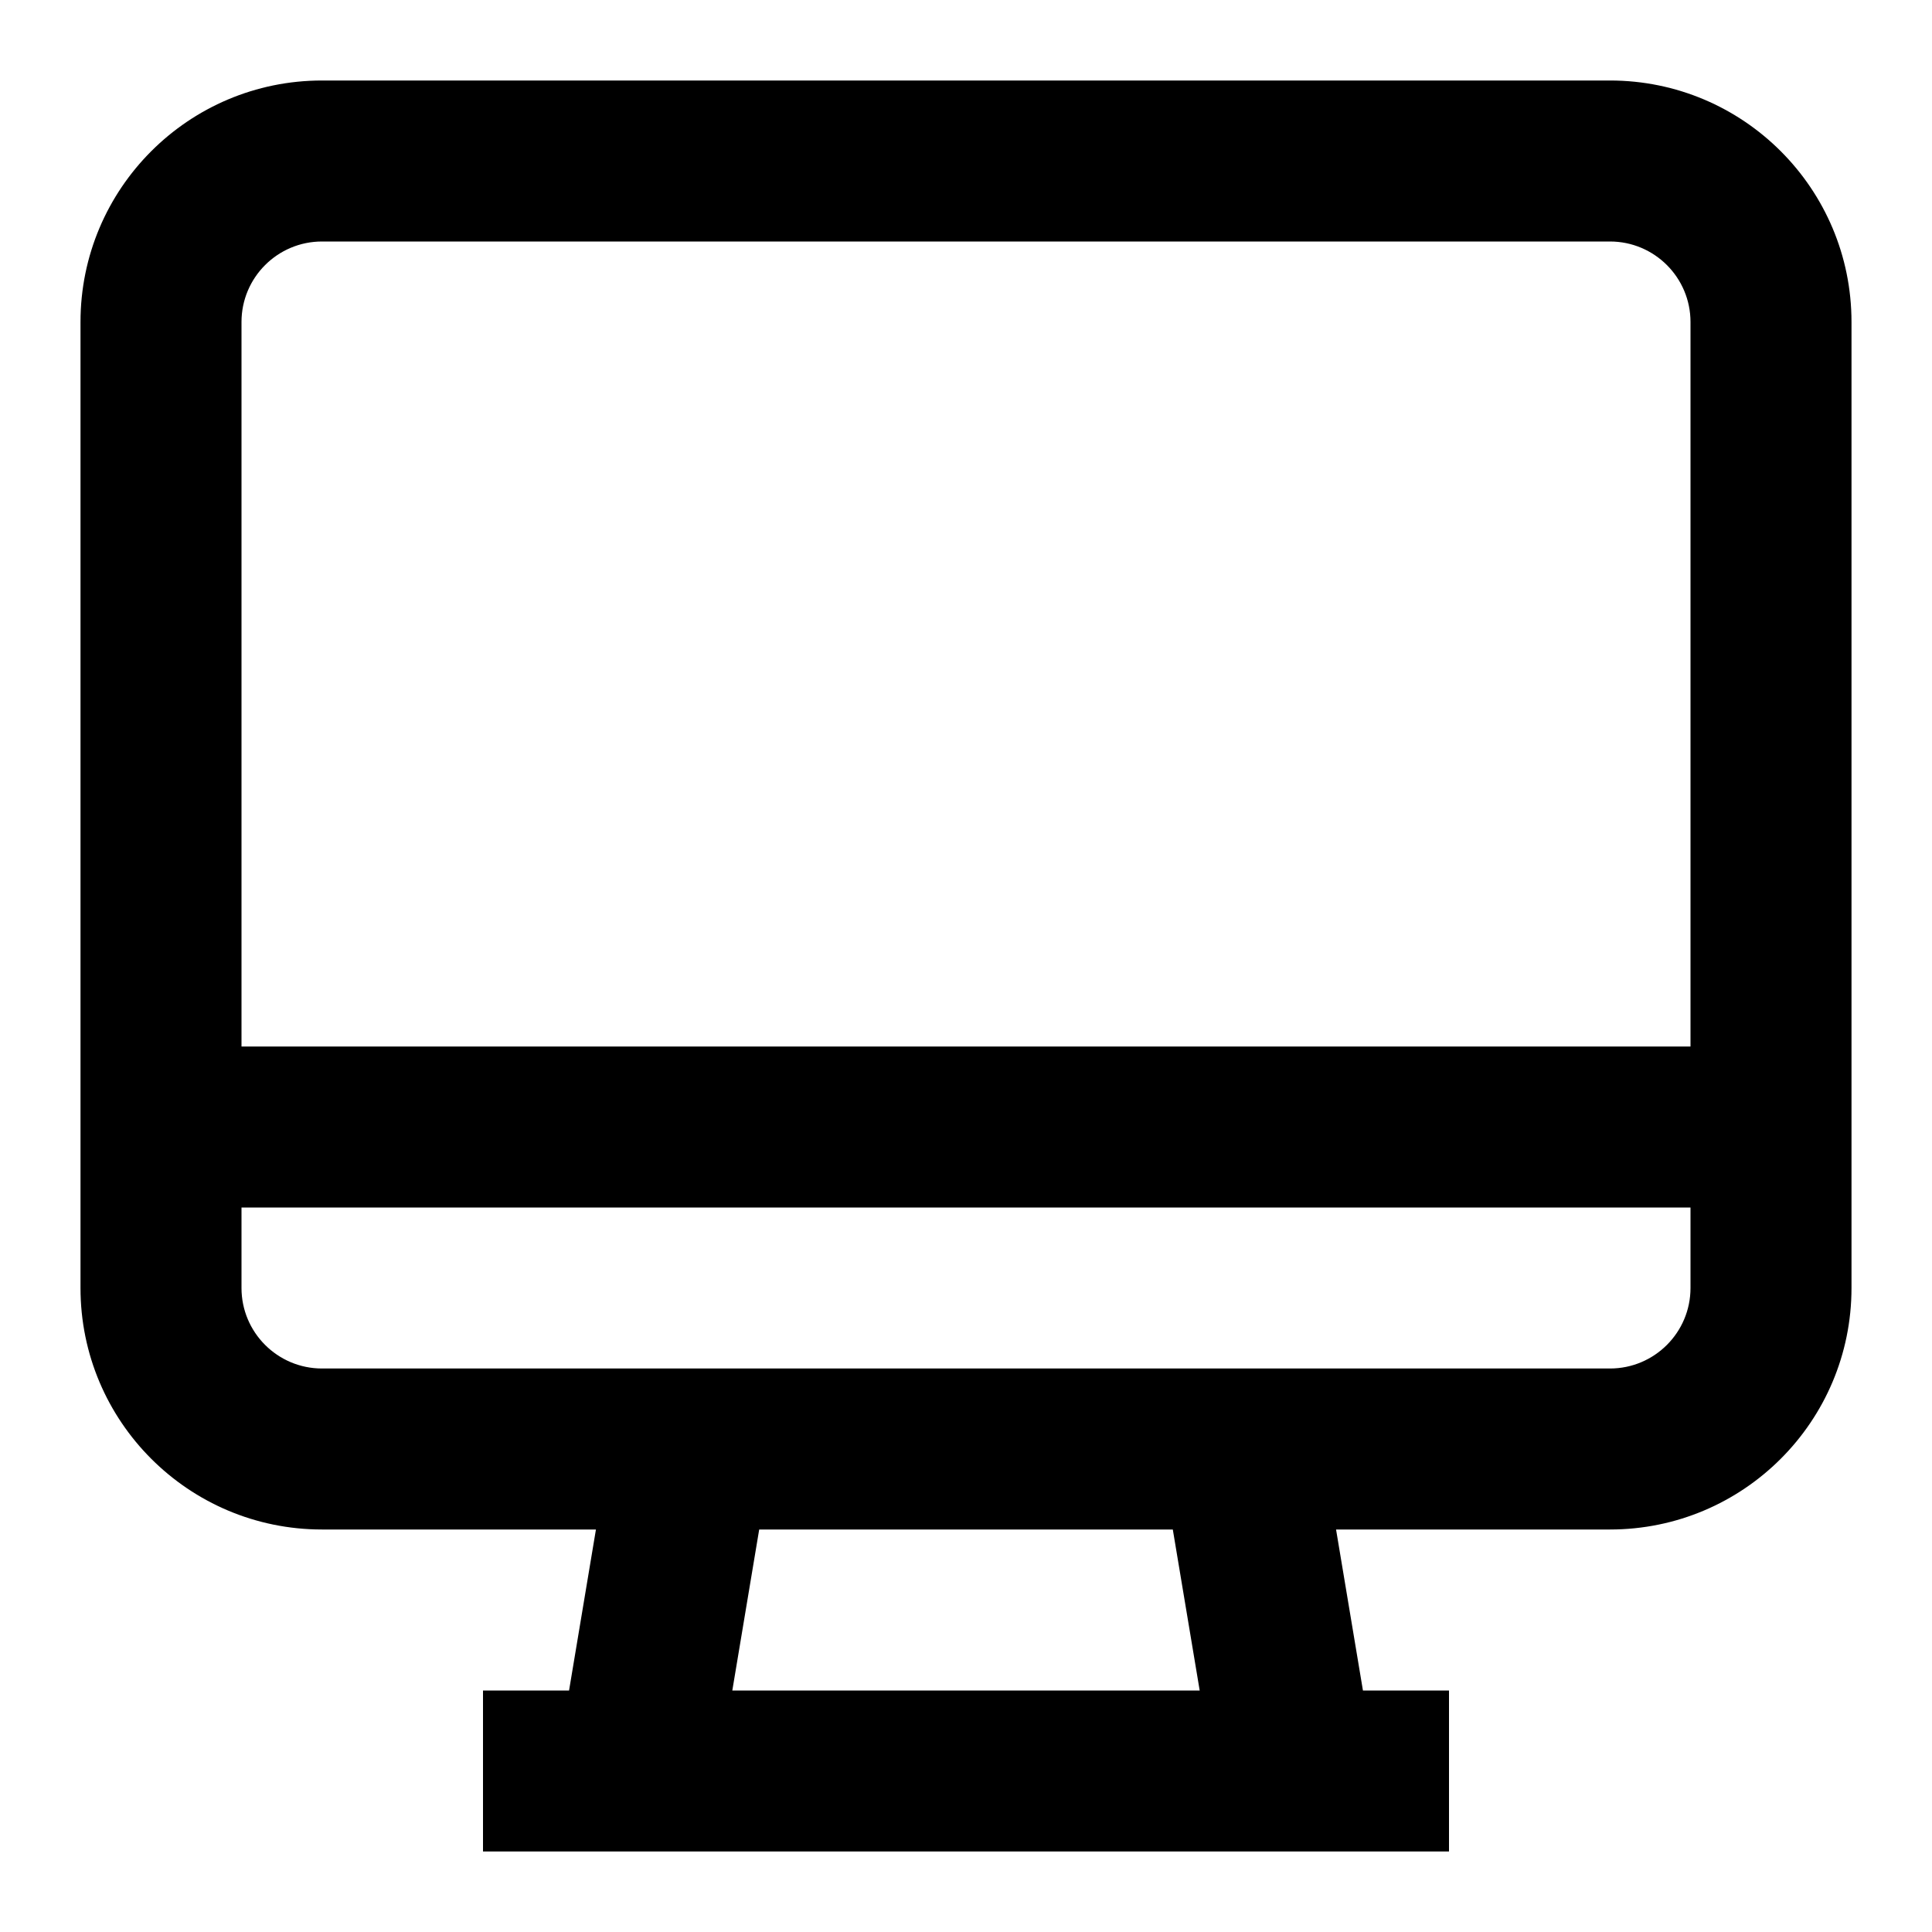 <svg width="24" height="24" viewBox="0 0 24 24" fill="none" xmlns="http://www.w3.org/2000/svg">
<path d="M20 1C21.657 1 23 2.343 23 4V16C23 17.657 21.657 19 20 19H16.597L16.931 21H18V23H6V21H7.069L7.403 19H4C2.343 19 1 17.657 1 16V4C1 2.343 2.343 1 4 1H20ZM9.097 21H14.903L14.569 19H9.431L9.097 21ZM3 16C3 16.552 3.448 17 4 17H20C20.552 17 21 16.552 21 16V15H3V16ZM4 3C3.448 3 3 3.448 3 4V13H21V4C21 3.448 20.552 3 20 3H4Z" fill="currentColor"/>
</svg>
